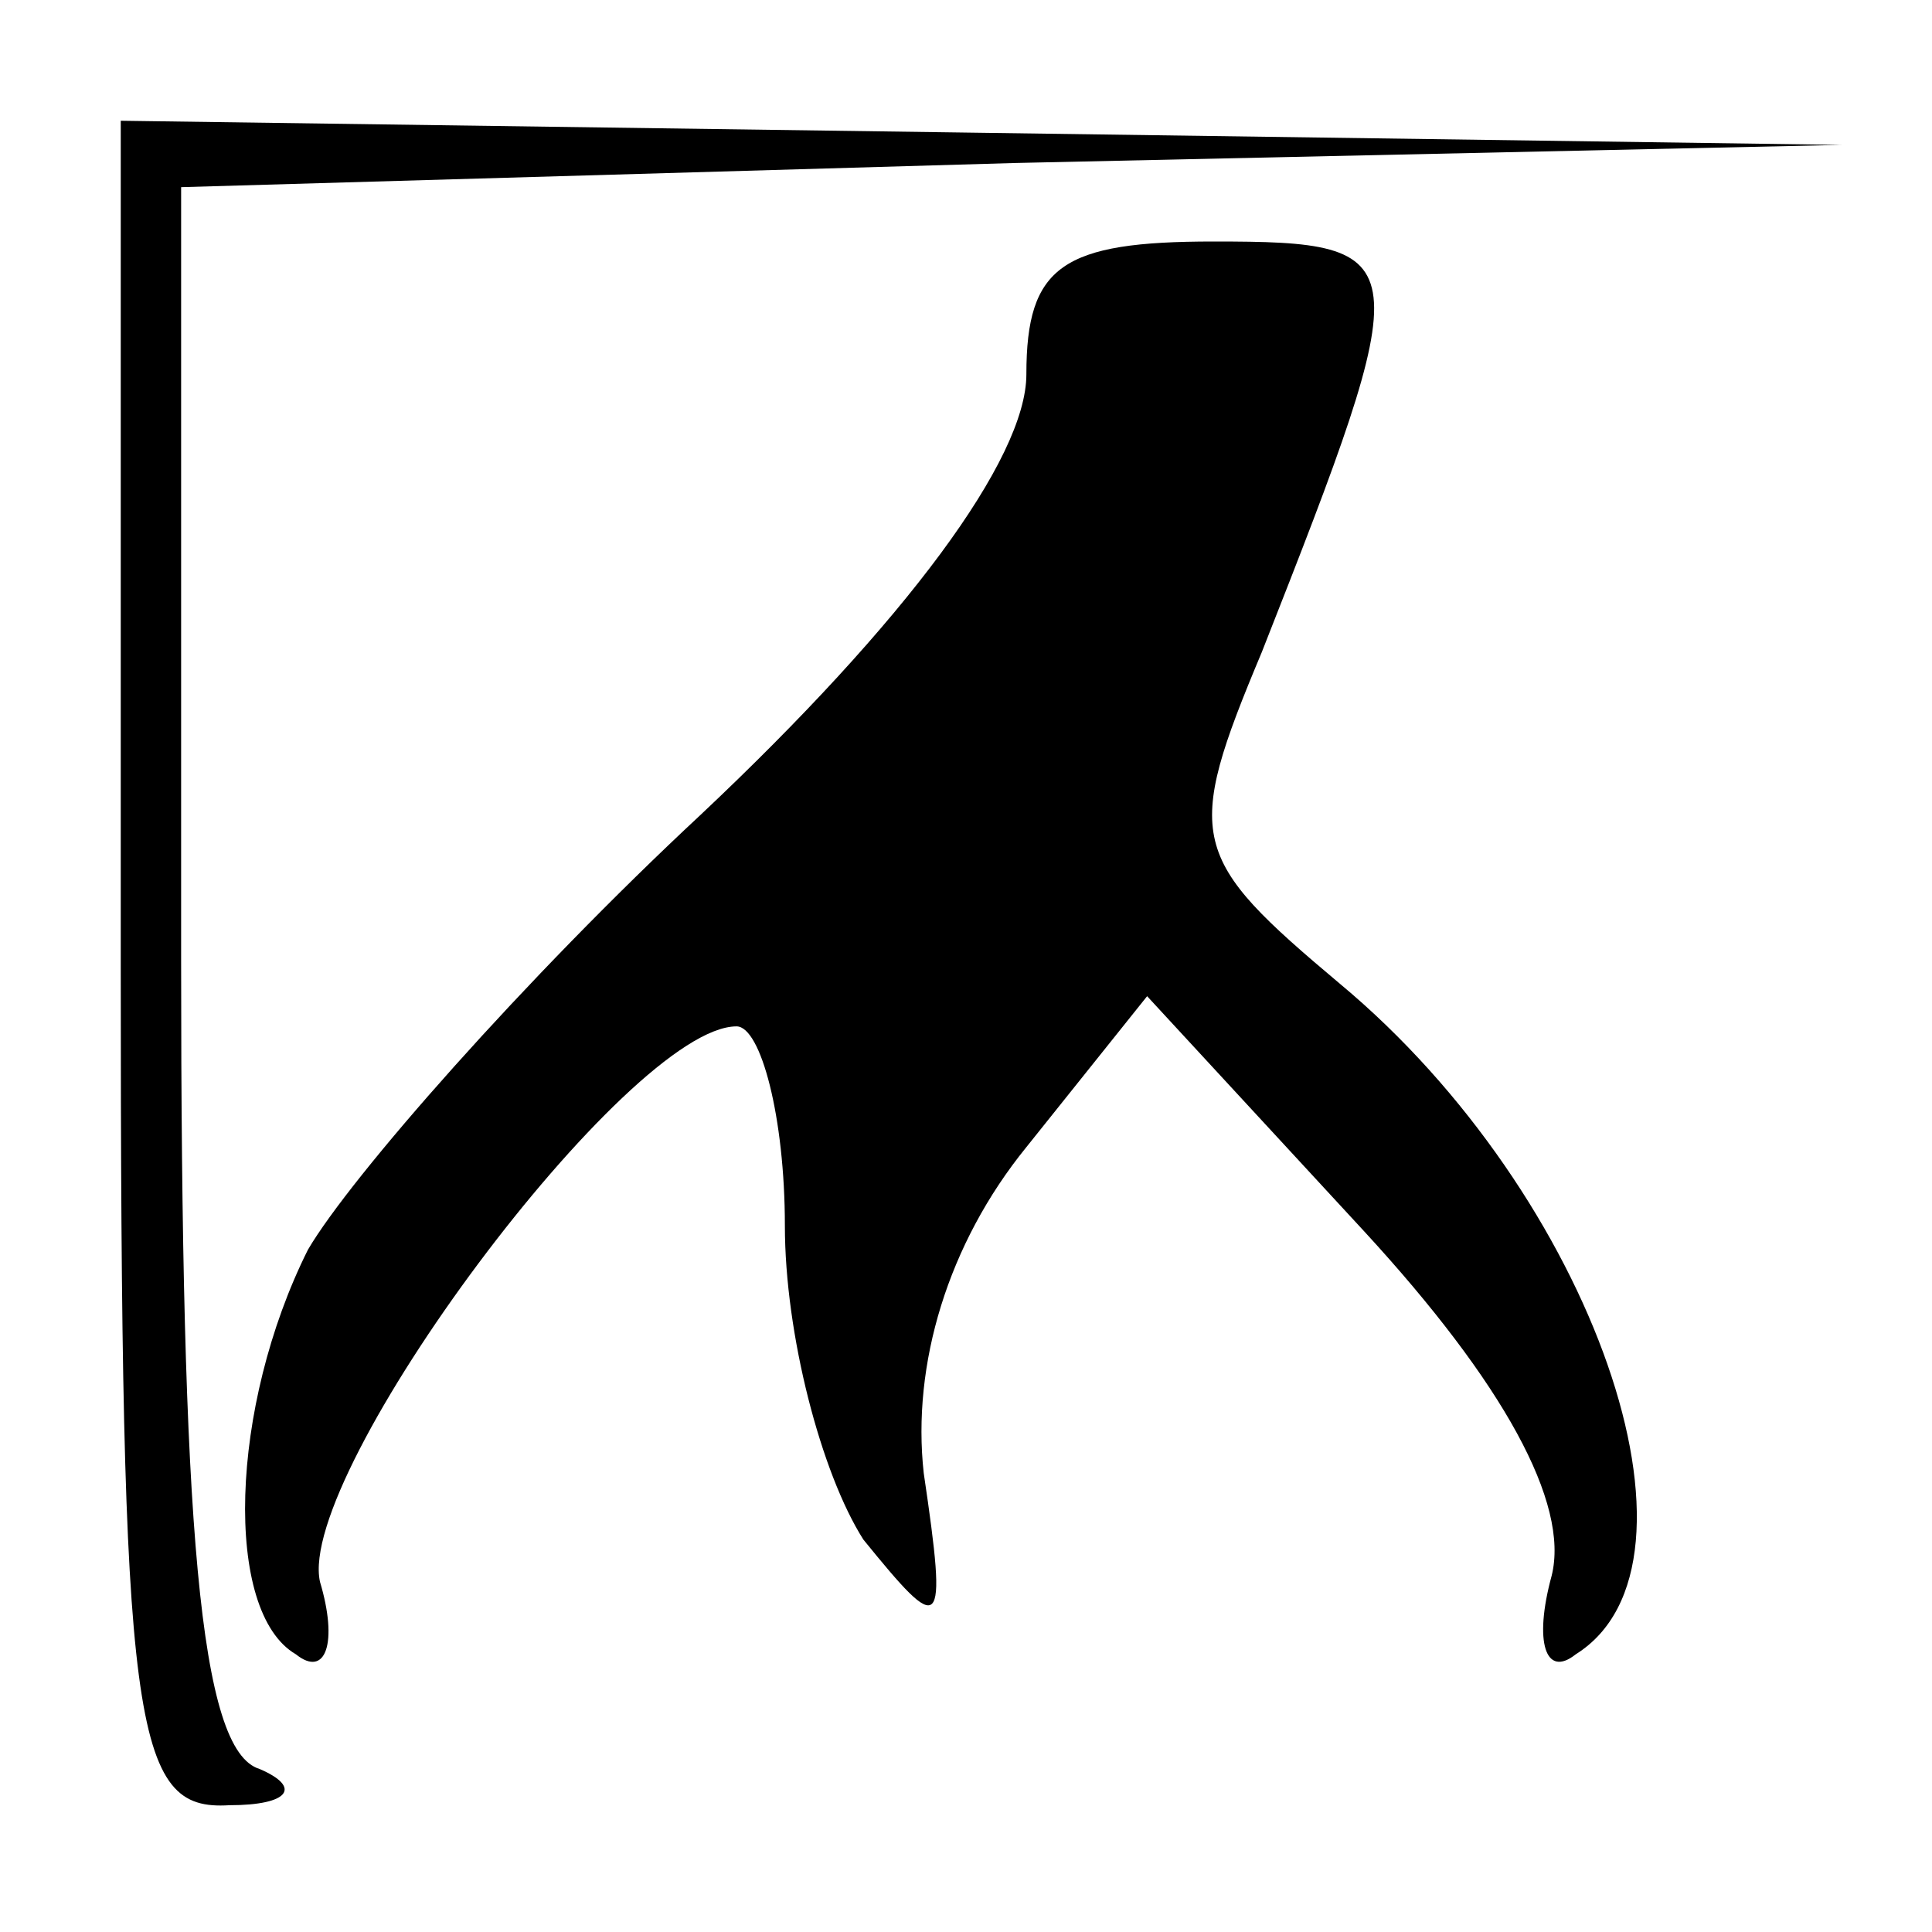 <?xml version="1.0" standalone="no"?>
<!DOCTYPE svg PUBLIC "-//W3C//DTD SVG 20010904//EN"
 "http://www.w3.org/TR/2001/REC-SVG-20010904/DTD/svg10.dtd">
<svg version="1.0" xmlns="http://www.w3.org/2000/svg"
 width="32pt" height="32pt" viewBox="0 0 32 32"
 preserveAspectRatio="xMidYMid meet">
<g transform="translate(0,32) scale(0.1,-0.1)"
fill="#000000" stroke="none">
<path fill="#000000" stroke="none" d="M20 160 c0 -127 2 -140 18 -139 10 0
12 3 5 6 -10 3 -13 40 -13 134 l0 128 138 4 137 3 -142 2 -143 2 0 -140z"/>
<path fill="#000000" stroke="none" d="M170 258 c0 -14 -20 -41 -54 -73 -29
-27 -58 -60 -65 -72 -13 -26 -14 -60 -2 -67 5 -4 7 2 4 12 -4 18 51 92 69 92
4 0 8 -15 8 -33 0 -18 6 -41 13 -52 13 -16 14 -16 10 11 -2 18 4 38 17 54 l20
25 36 -39 c23 -25 34 -45 31 -57 -3 -11 -1 -17 4 -13 24 15 3 76 -39 111 -25
21 -26 24 -13 55 26 66 26 68 -8 68 -25 0 -31 -4 -31 -22z"/>
</g>
</svg>
